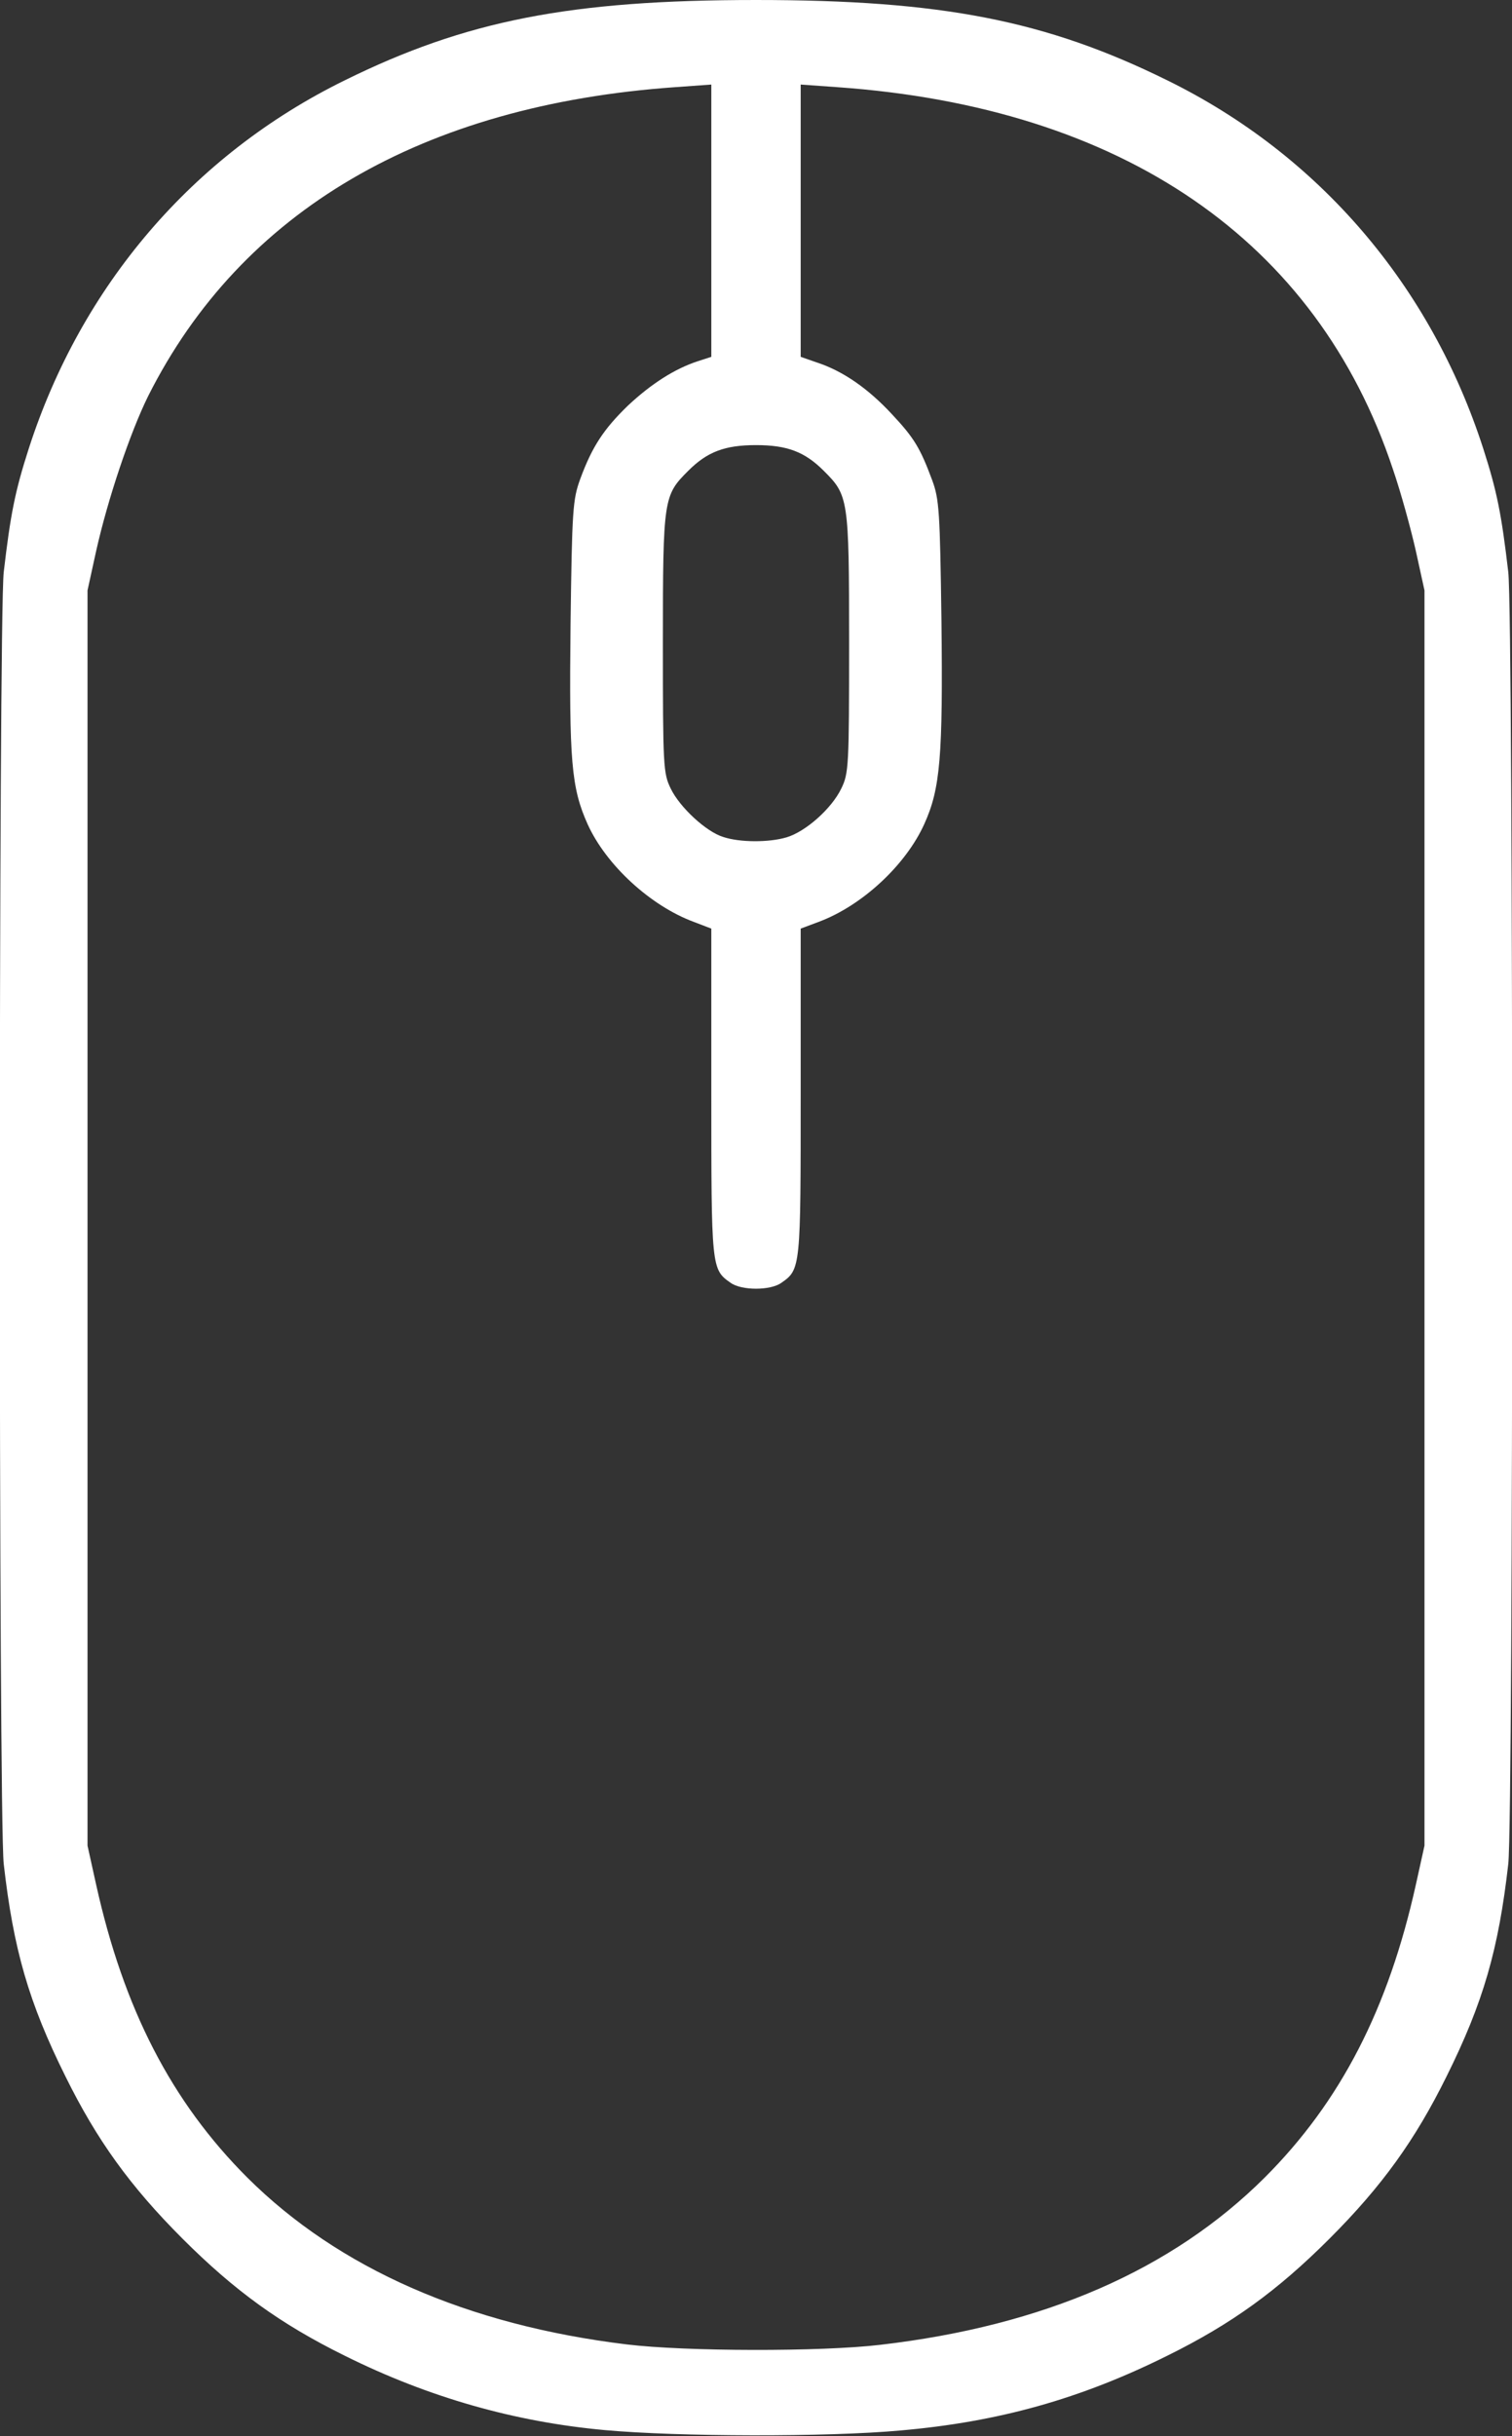 <!DOCTYPE svg PUBLIC "-//W3C//DTD SVG 20010904//EN" "http://www.w3.org/TR/2001/REC-SVG-20010904/DTD/svg10.dtd">
<svg version="1.0" xmlns="http://www.w3.org/2000/svg" width="406px" height="654px" viewBox="0 0 4060 6540" preserveAspectRatio="xMidYMid meet">
<rect x="0" y="0" width="4060" height="6540" fill="#333333" stroke="none"/>
<g id="layer1" fill="#ffffff" stroke="none">
 <path d="M1624 6524 c-242 -22 -474 -88 -699 -200 -172 -85 -295 -174 -435 -314 -141 -141 -230 -265 -314 -435 -99 -199 -140 -342 -166 -571 -14 -124 -14 -3344 0 -3468 18 -154 30 -216 67 -331 141 -438 441 -789 848 -989 326 -161 606 -216 1105 -216 499 0 779 55 1105 216 407 200 707 551 848 989 37 115 49 177 67 331 14 124 14 3344 0 3468 -26 229 -67 372 -166 571 -84 170 -173 294 -314 435 -140 140 -263 229 -435 314 -233 116 -453 178 -717 201 -197 18 -597 17 -794 -1z m740 -229 c439 -51 783 -201 1032 -449 204 -204 332 -453 406 -787 l23 -104 0 -1685 0 -1685 -23 -105 c-13 -58 -40 -157 -62 -221 -204 -613 -725 -971 -1492 -1025 l-98 -7 0 366 0 365 46 16 c69 23 136 70 199 138 60 64 76 91 108 177 19 51 21 84 25 379 4 363 -3 449 -46 544 -50 111 -168 220 -284 263 l-48 18 0 439 c0 472 0 476 -52 512 -29 21 -107 21 -136 0 -52 -36 -52 -40 -52 -512 l0 -439 -47 -18 c-116 -43 -235 -152 -285 -262 -44 -98 -50 -170 -46 -536 4 -310 6 -336 26 -391 32 -87 63 -134 128 -197 63 -59 126 -99 187 -119 l37 -12 0 -365 0 -366 -97 7 c-679 48 -1165 332 -1415 829 -49 99 -109 278 -140 417 l-23 105 0 1685 0 1685 23 104 c74 334 202 583 406 787 245 244 591 396 1019 448 157 19 521 20 681 1z m-252 -4047 c51 -15 121 -77 147 -131 20 -41 21 -59 21 -393 0 -387 -2 -394 -68 -460 -51 -51 -98 -69 -182 -69 -84 0 -131 18 -182 69 -66 66 -68 73 -68 460 0 334 1 352 21 393 24 50 95 116 141 130 45 15 123 15 170 1z"/>
 </g>

</svg>